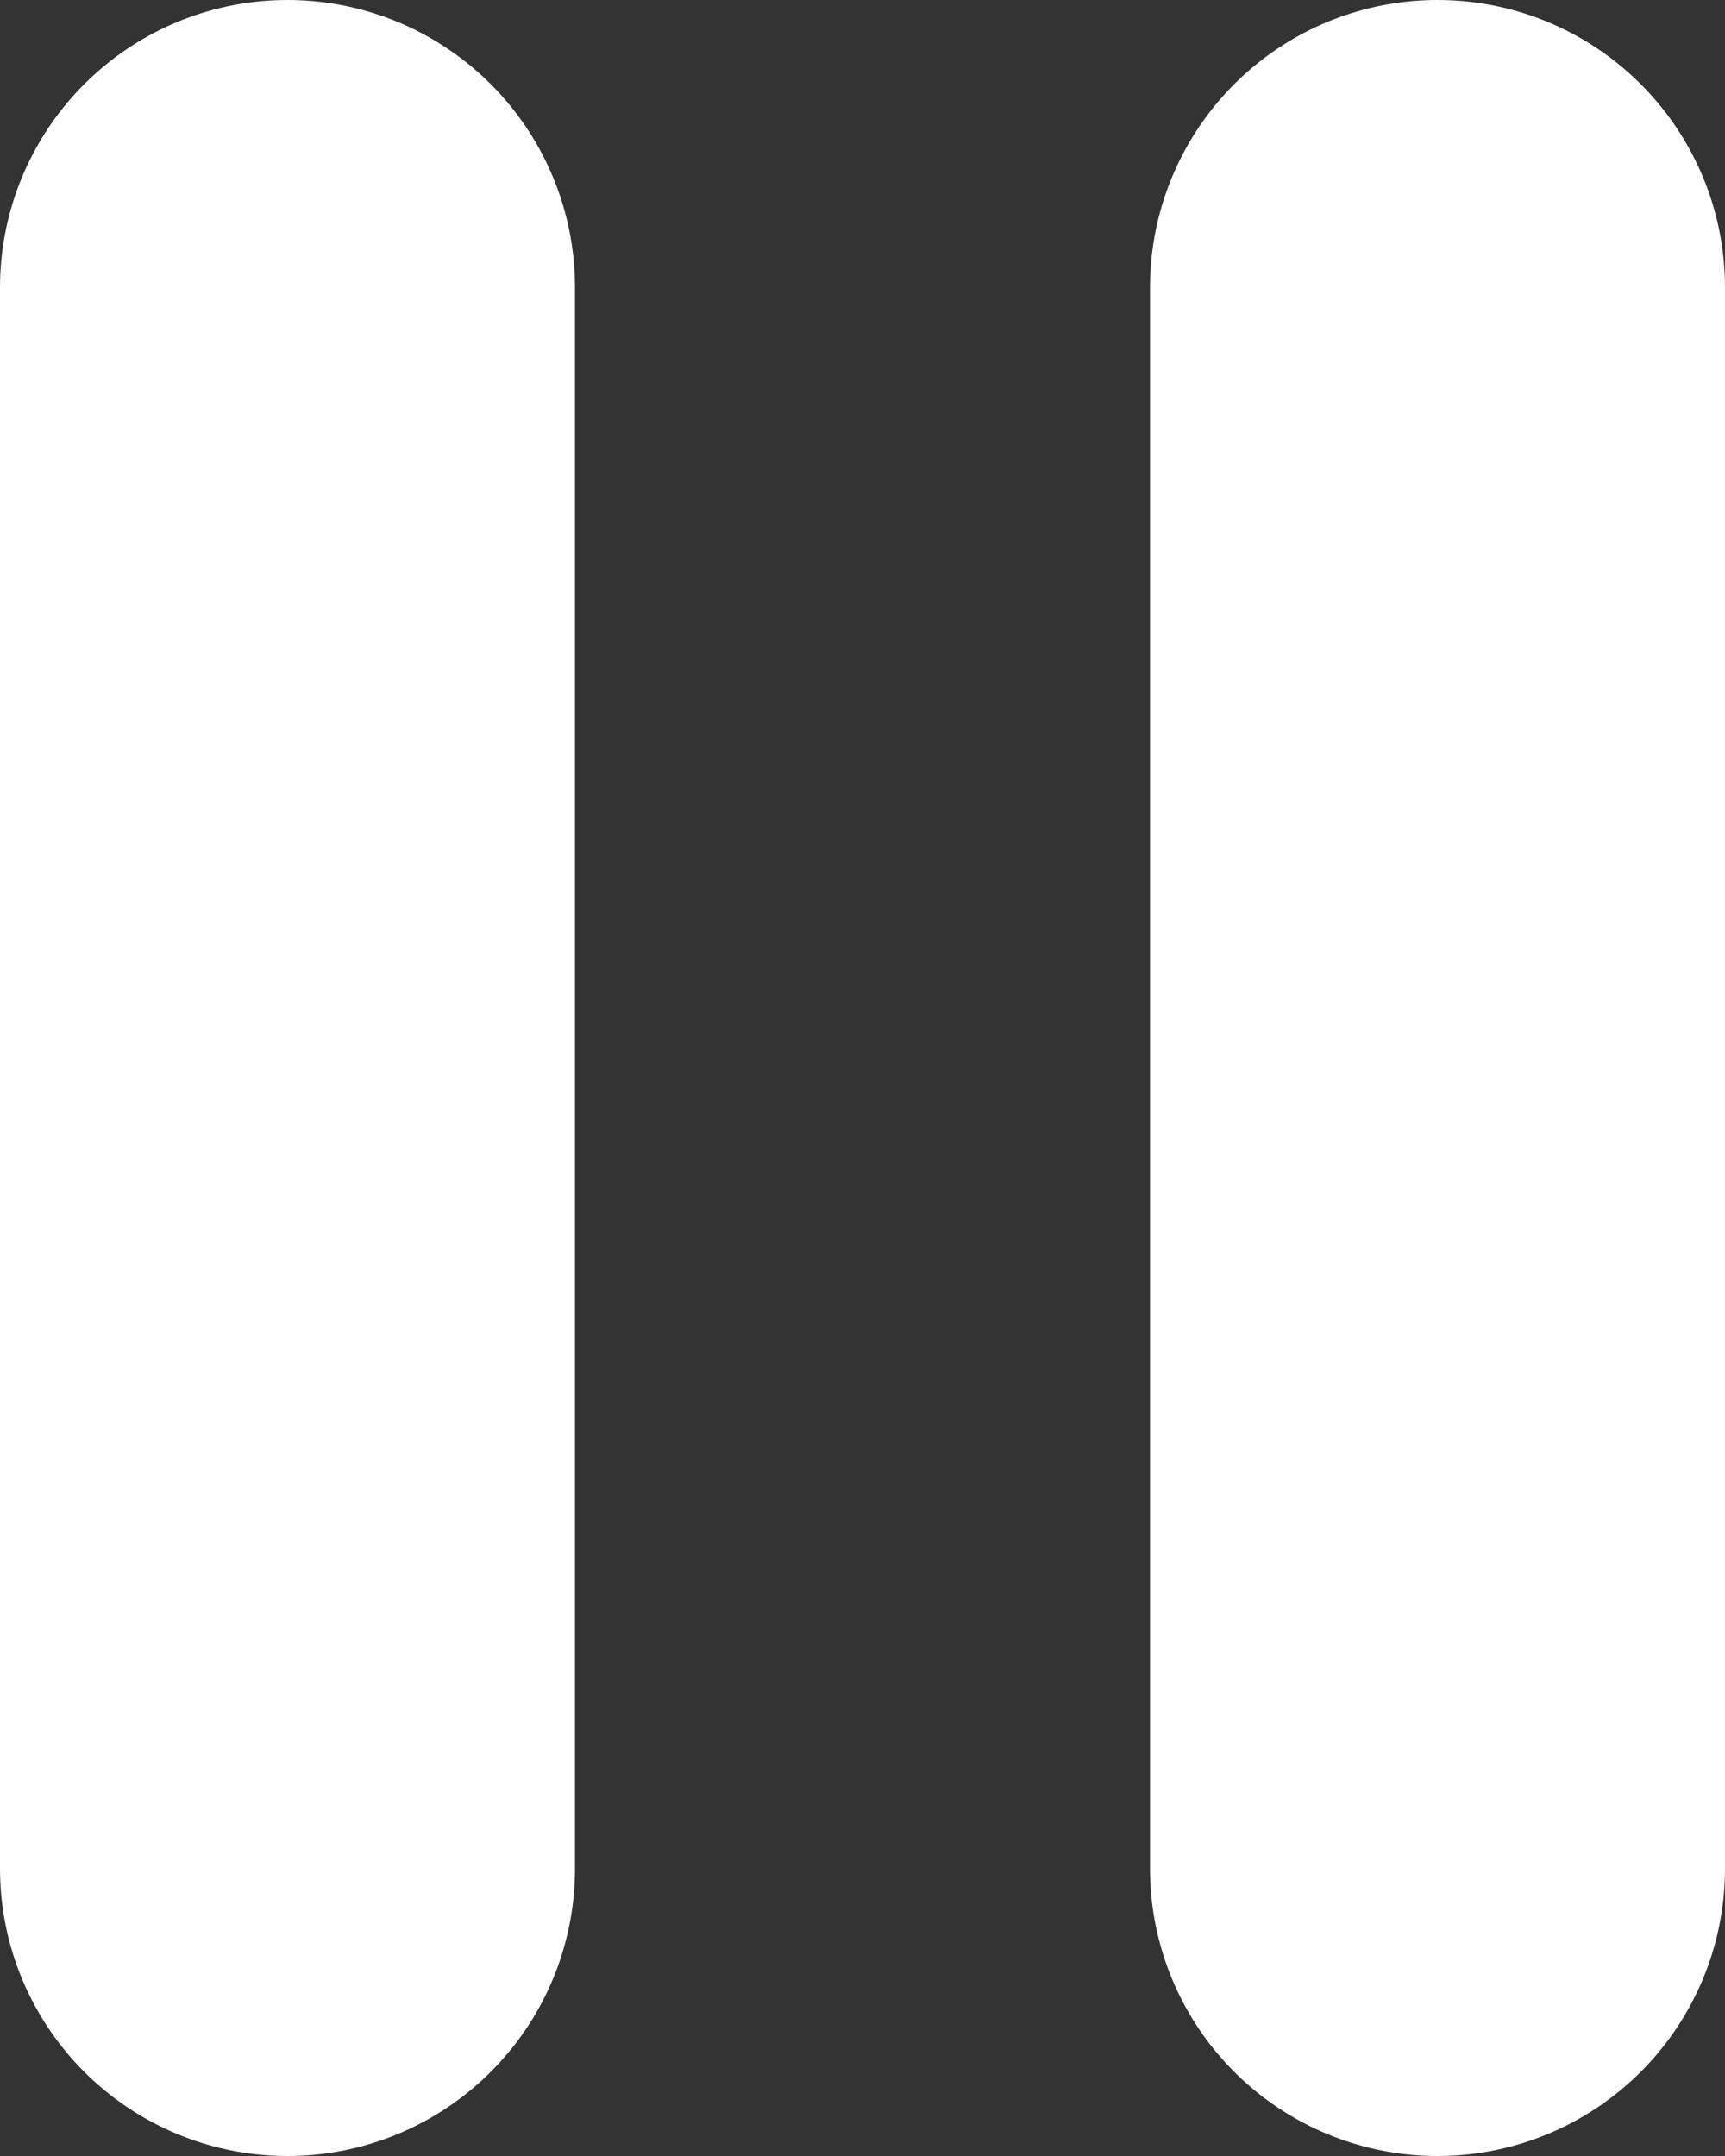 <svg xmlns="http://www.w3.org/2000/svg" width="12" height="15" viewBox="0 0 12 15">
  <rect x="0" y="0" width="12" height="15" fill="#333333" stroke="none"/>
  <g id="Component_5_1" data-name="Component 5 – 1" transform="translate(2 2)">
    <line id="Line_22" data-name="Line 22" y2="11" fill="none" stroke="#fff" stroke-linecap="round" stroke-width="4"/>
    <line id="Line_23" data-name="Line 23" y2="11" transform="translate(8)" fill="none" stroke="#fff" stroke-linecap="round" stroke-width="4"/>
  </g>
</svg>
